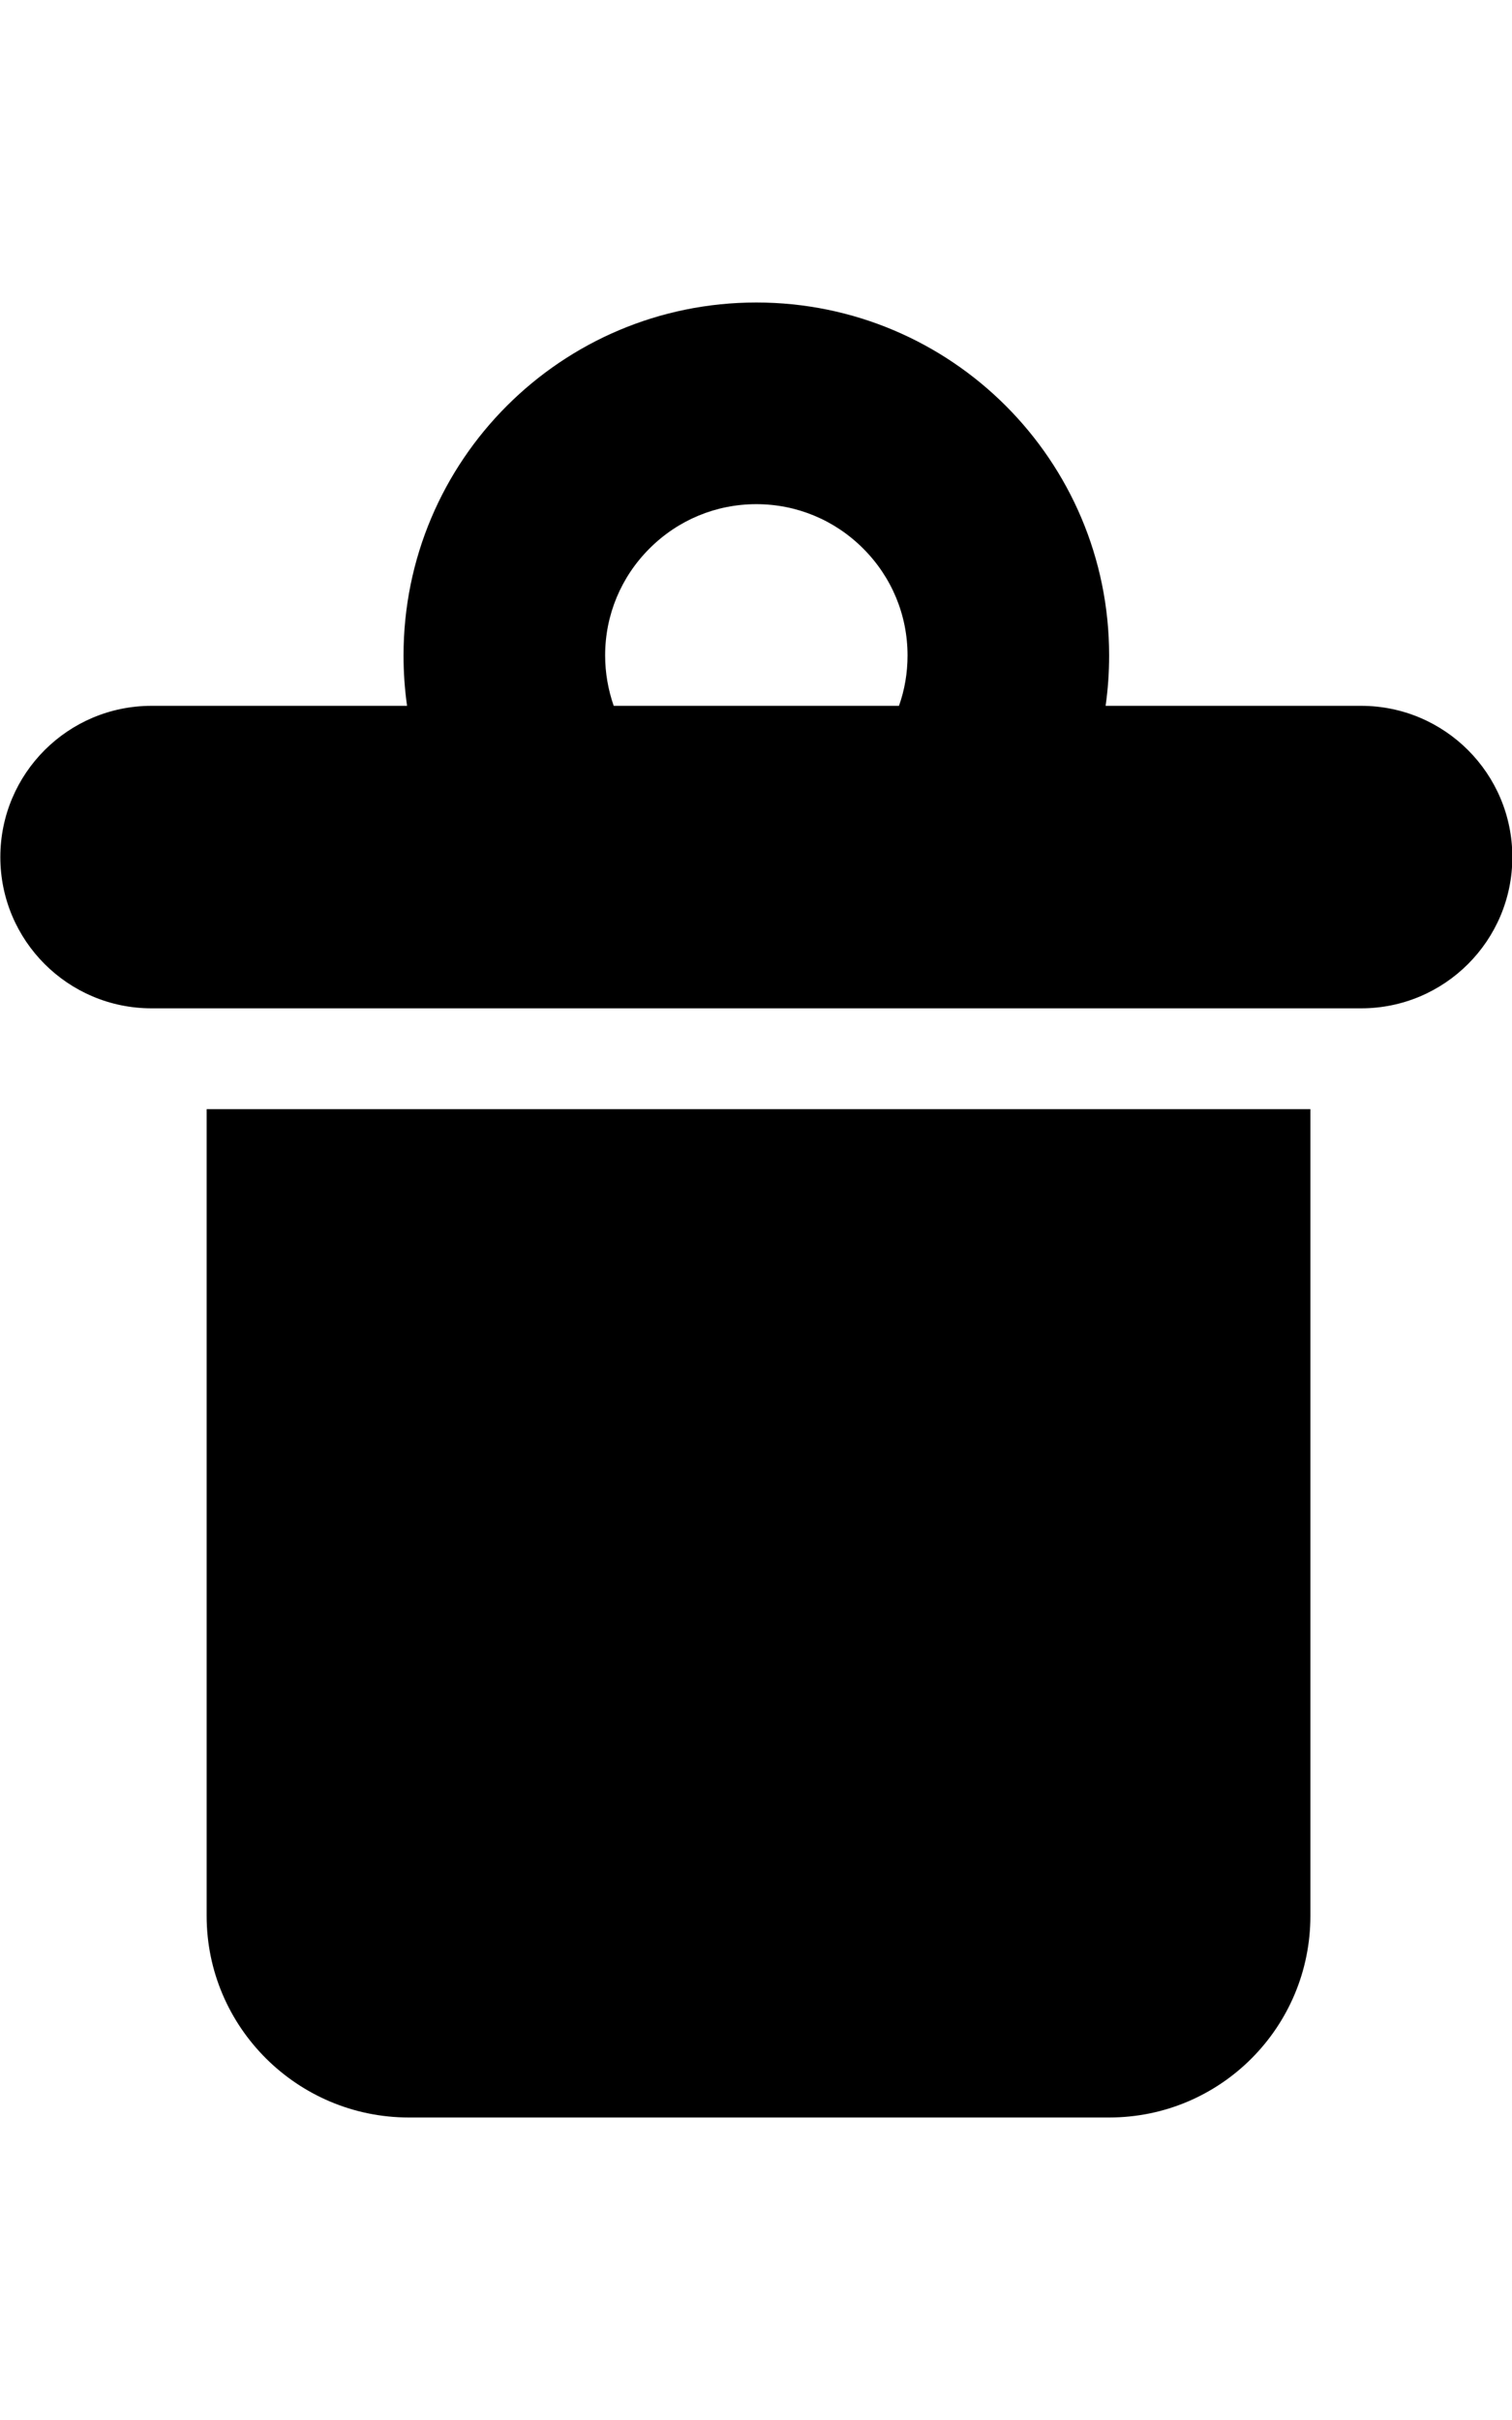 <?xml version="1.0" encoding="utf-8"?>
<!-- Generator: Adobe Illustrator 21.0.1, SVG Export Plug-In . SVG Version: 6.00 Build 0)  -->
<svg version="1.1" id="icon-" xmlns="http://www.w3.org/2000/svg" xmlns:xlink="http://www.w3.org/1999/xlink" x="0px" y="0px"
	 viewBox="0 0 900 1440" enable-background="new 0 0 900 1440" xml:space="preserve">
<path id="trash" d="M123,660h657v480c0,66.3-53.5,120-119.8,120H243.4c-66.3,0-120.4-53.7-120.4-120V660z M900.2,510
	c0,49.7-40.3,90-90,90h-720c-49.7,0-90-40.3-90-90s40.3-90,90-90h152.1c-1.4-9.8-2.1-19.8-2.1-30c0-116,94-210,210-210
	s210,94,210,210c0,10.2-0.7,20.2-2.1,30h152.1C859.9,420,900.2,460.3,900.2,510z M540.2,390c0-24-9.4-46.6-26.4-63.6
	c-17-17-39.6-26.4-63.6-26.4s-46.6,9.4-63.6,26.4c-17,17-26.4,39.6-26.4,63.6c0,10.4,1.8,20.5,5.1,30h169.8
	C538.5,410.5,540.2,400.4,540.2,390z"/>
</svg>
